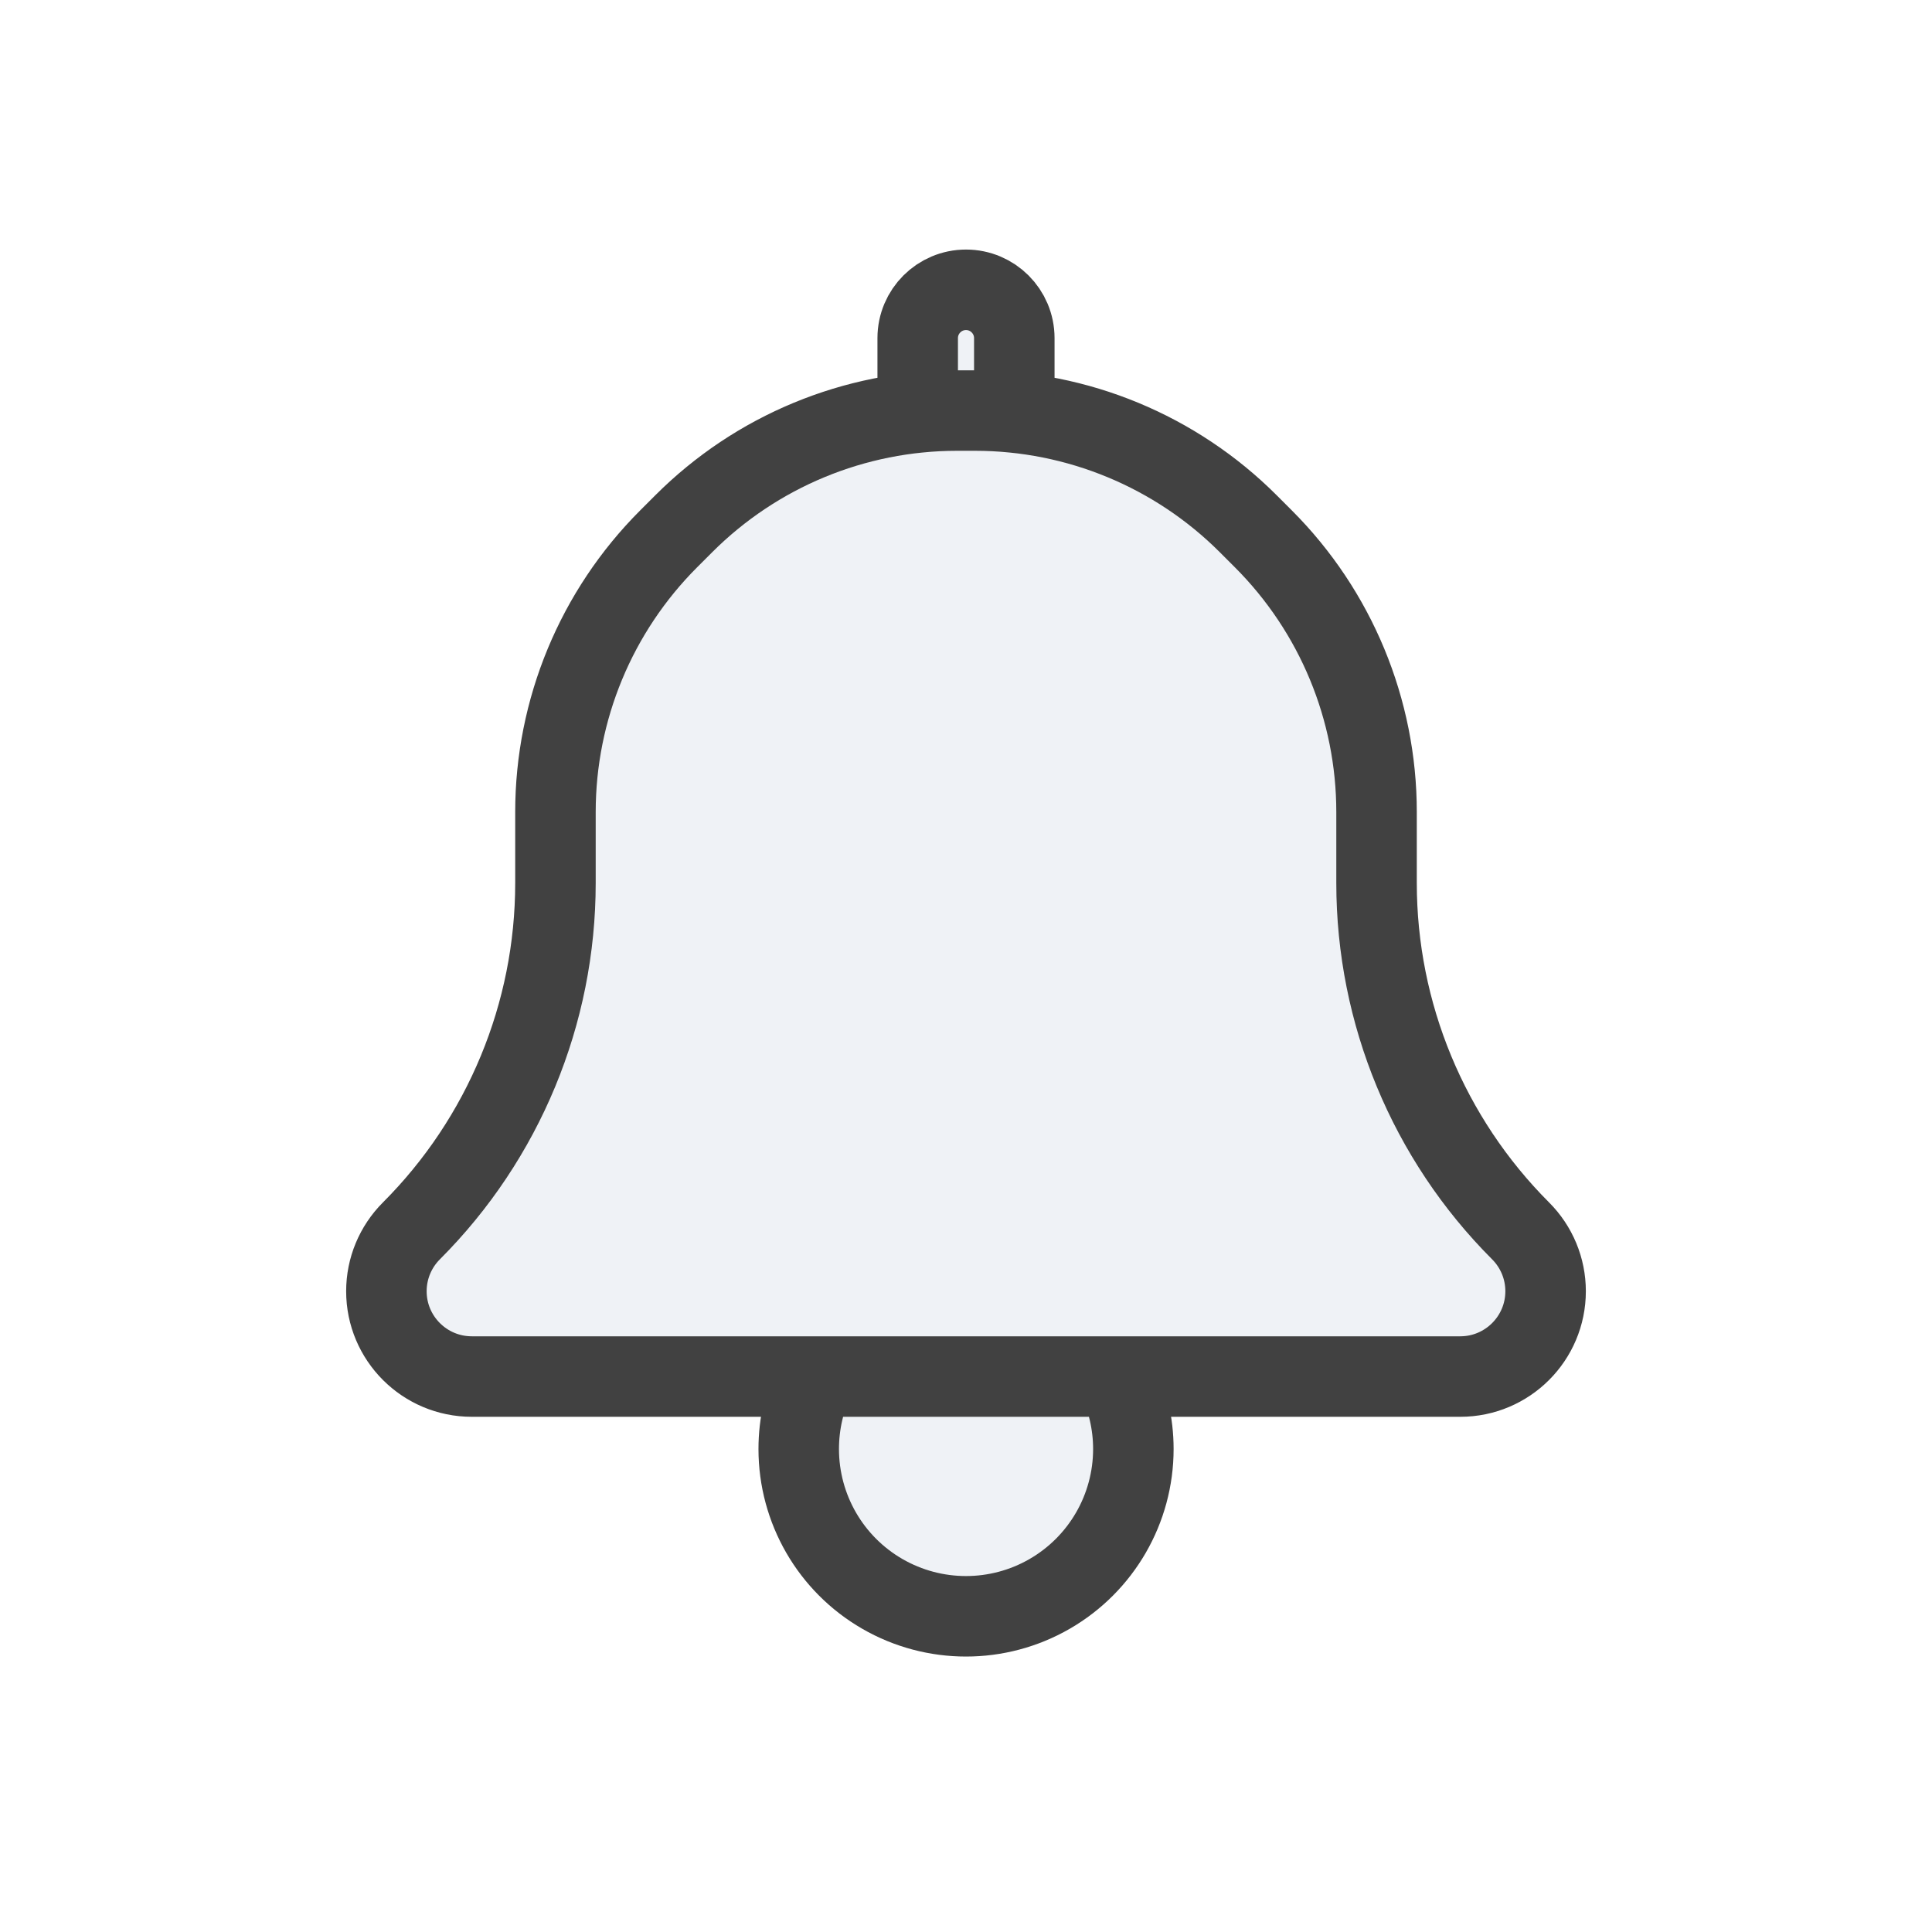 <svg width="24" height="24" viewBox="0 0 24 24" fill="none" xmlns="http://www.w3.org/2000/svg">
<path d="M10.127 17.1C9.994 17.376 9.922 17.683 9.922 18C9.922 18.743 10.318 19.429 10.961 19.8C11.604 20.171 12.396 20.171 13.039 19.8C13.682 19.429 14.079 18.743 14.079 18C14.079 17.683 14.006 17.376 13.874 17.1H10.127Z" fill="#C2CCDE" fill-opacity="0.25"/>
<path d="M11.888 5.1C10.615 5.1 9.394 5.606 8.494 6.506L8.306 6.694C7.406 7.594 6.9 8.815 6.9 10.088V10.97C6.9 12.59 6.256 14.144 5.111 15.29C4.912 15.489 4.8 15.758 4.8 16.04C4.8 16.625 5.275 17.1 5.861 17.1H18.14C18.725 17.1 19.2 16.625 19.2 16.04C19.2 15.758 19.088 15.489 18.889 15.29C17.744 14.144 17.1 12.59 17.1 10.97V10.088C17.1 8.815 16.594 7.594 15.694 6.694L15.506 6.506C14.606 5.606 13.385 5.1 12.112 5.1H11.888Z" fill="#C2CCDE" fill-opacity="0.25"/>
<path d="M12.6 5.125V4.2C12.6 3.869 12.331 3.6 12 3.6C11.669 3.6 11.4 3.869 11.4 4.2V5.125C11.562 5.108 11.725 5.1 11.888 5.1H12.112C12.276 5.1 12.439 5.108 12.6 5.125Z" fill="#C2CCDE" fill-opacity="0.25"/>
<path d="M11.888 5.1C10.615 5.1 9.394 5.606 8.494 6.506L8.306 6.694C7.406 7.594 6.9 8.815 6.9 10.088V10.97C6.9 12.59 6.256 14.144 5.111 15.29C4.912 15.489 4.8 15.758 4.8 16.04C4.8 16.625 5.275 17.1 5.861 17.1H18.14C18.725 17.1 19.2 16.625 19.2 16.04C19.2 15.758 19.088 15.489 18.889 15.29C17.744 14.144 17.1 12.59 17.1 10.97V10.088C17.1 8.815 16.594 7.594 15.694 6.694L15.506 6.506C14.606 5.606 13.385 5.1 12.112 5.1M11.888 5.1H12.112M11.888 5.1C11.725 5.1 11.562 5.108 11.4 5.125V4.2C11.4 3.869 11.669 3.6 12 3.6C12.331 3.6 12.6 3.869 12.6 4.2V5.125C12.439 5.108 12.276 5.1 12.112 5.1M9.922 18C9.922 17.683 9.994 17.376 10.127 17.1H13.874C14.006 17.376 14.079 17.683 14.079 18C14.079 18.743 13.682 19.429 13.039 19.8C12.396 20.171 11.604 20.171 10.961 19.8C10.318 19.429 9.922 18.743 9.922 18Z" stroke="#414141" stroke-linecap="round" stroke-linejoin="round"/>
</svg>
